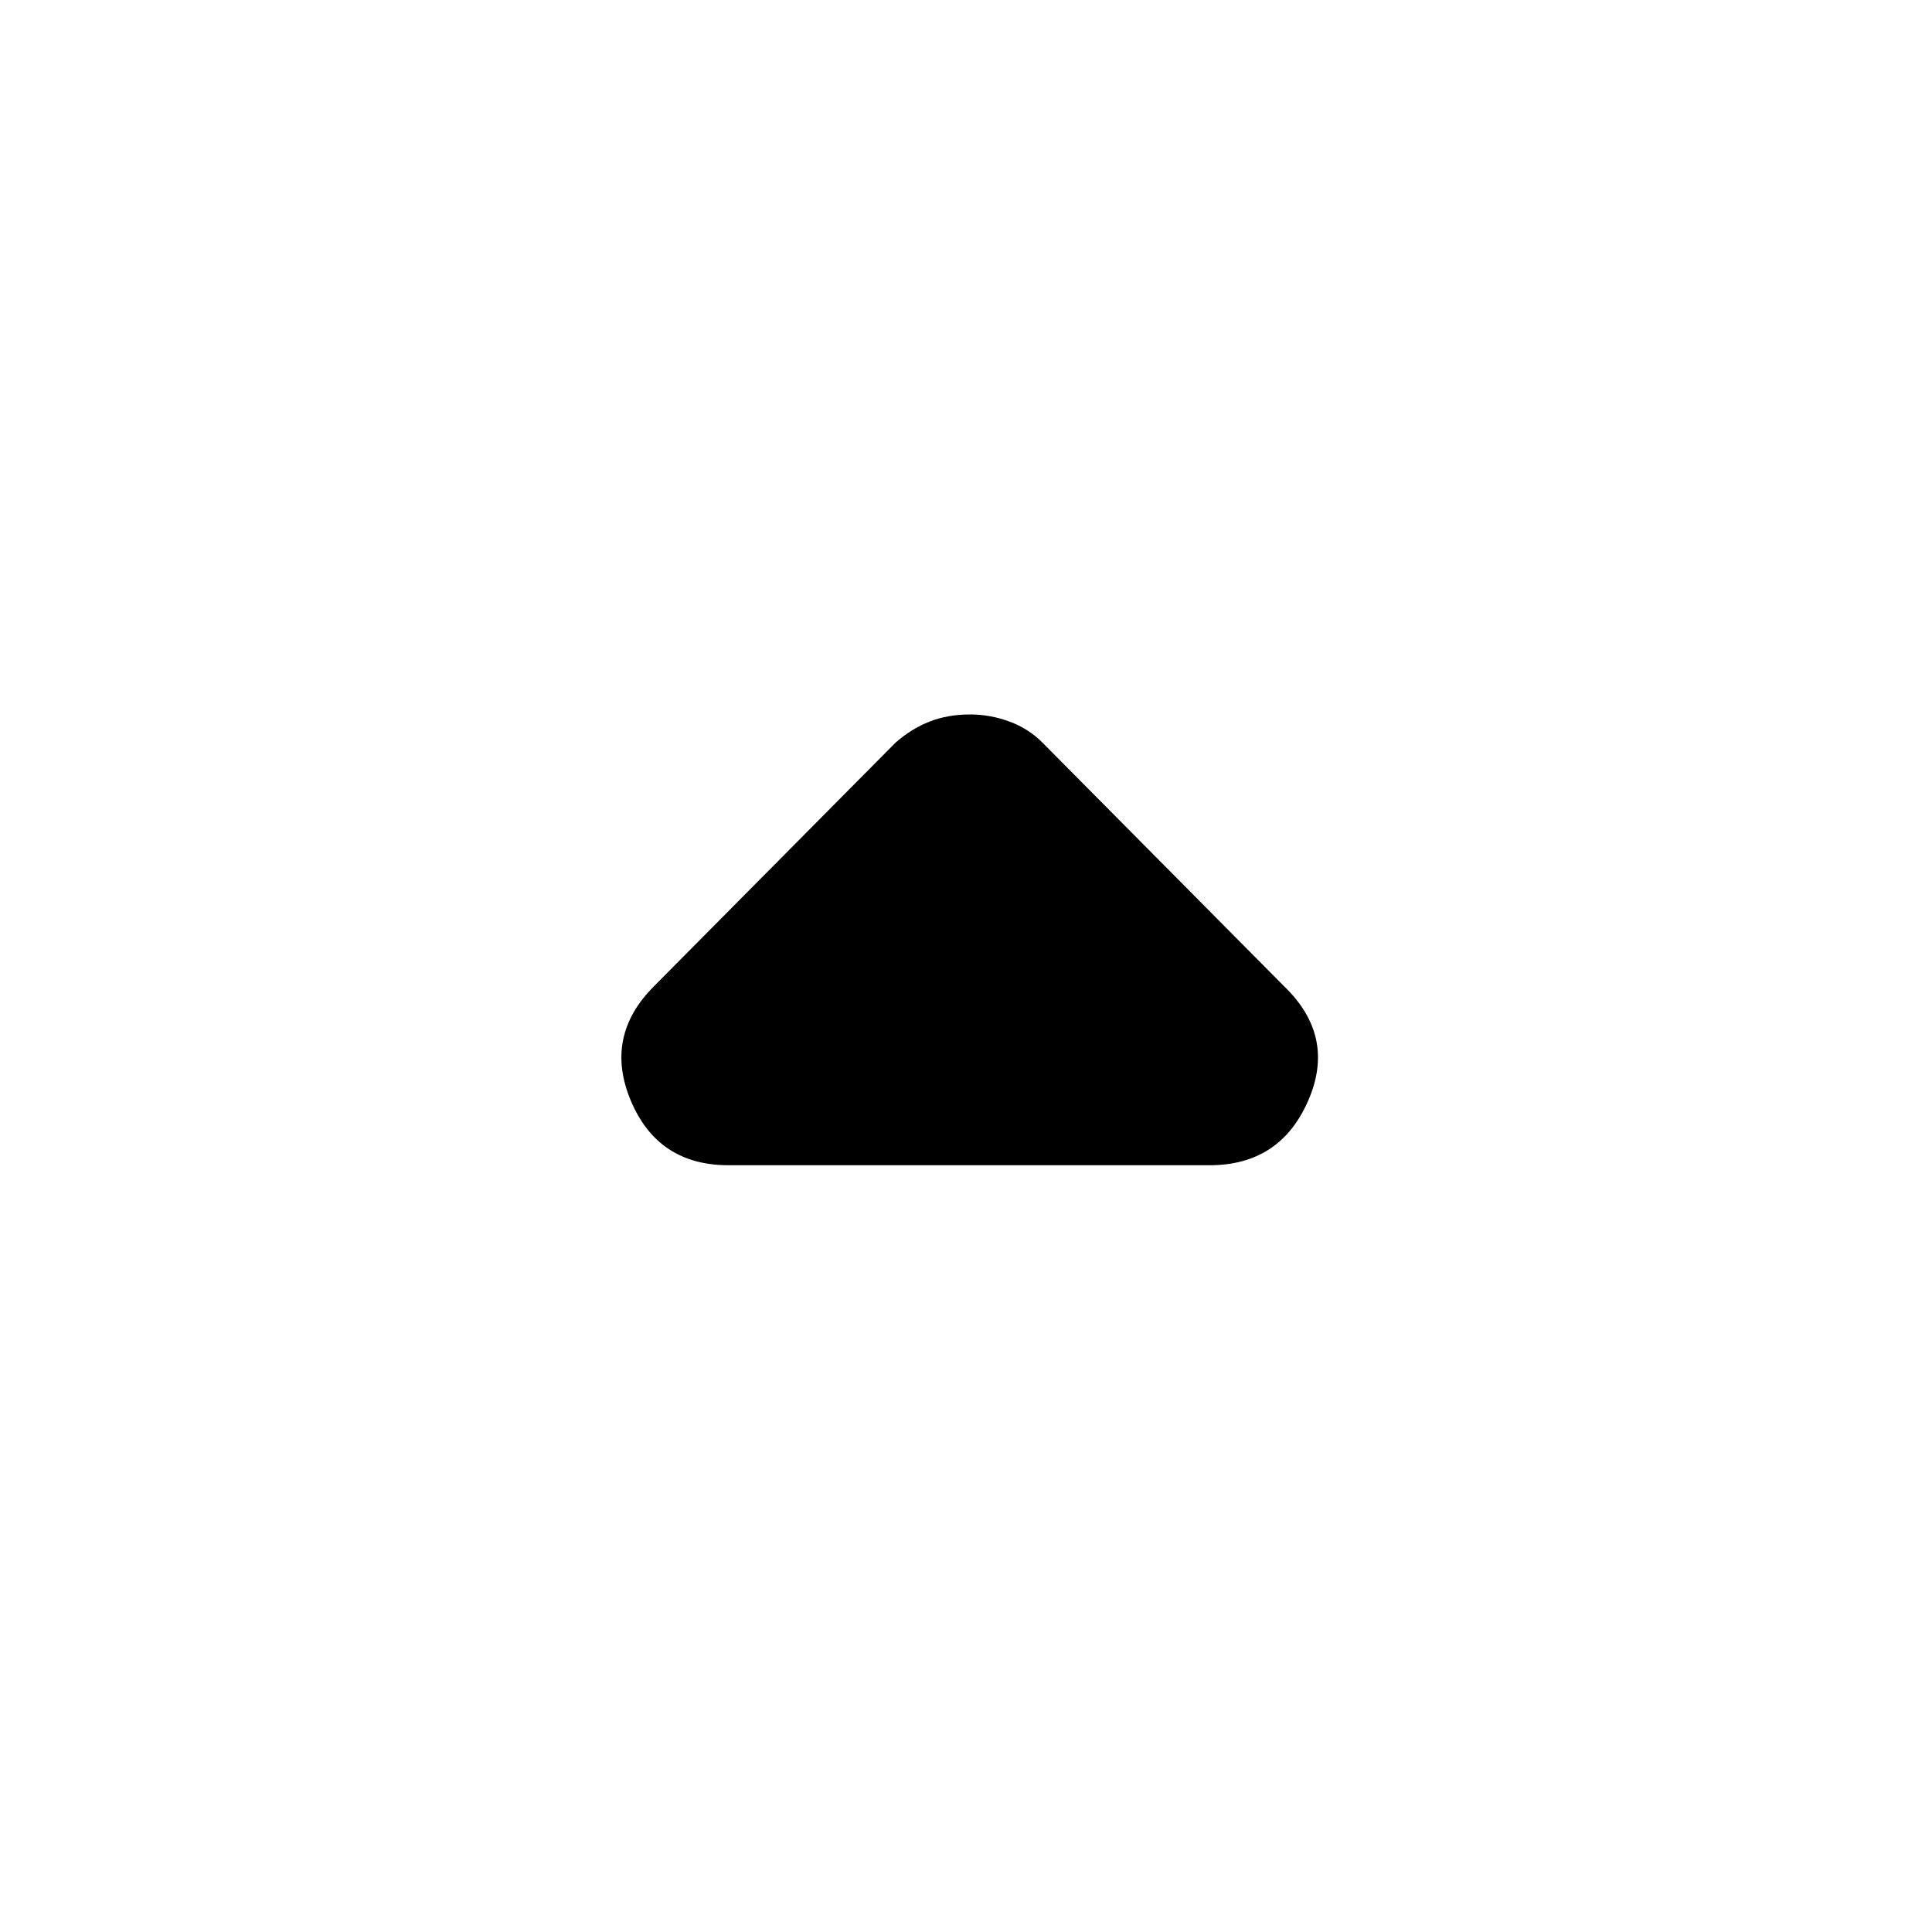 <svg xmlns="http://www.w3.org/2000/svg" height="40" width="40"><path d="M15.083 24.125q-1.458 0-2.021-1.333-.562-1.334.48-2.375l5-5.042q.333-.292.708-.437.375-.146.833-.146.417 0 .813.146.396.145.687.437l5 5.042q1.084 1.041.5 2.375-.583 1.333-2.041 1.333Z"/></svg>